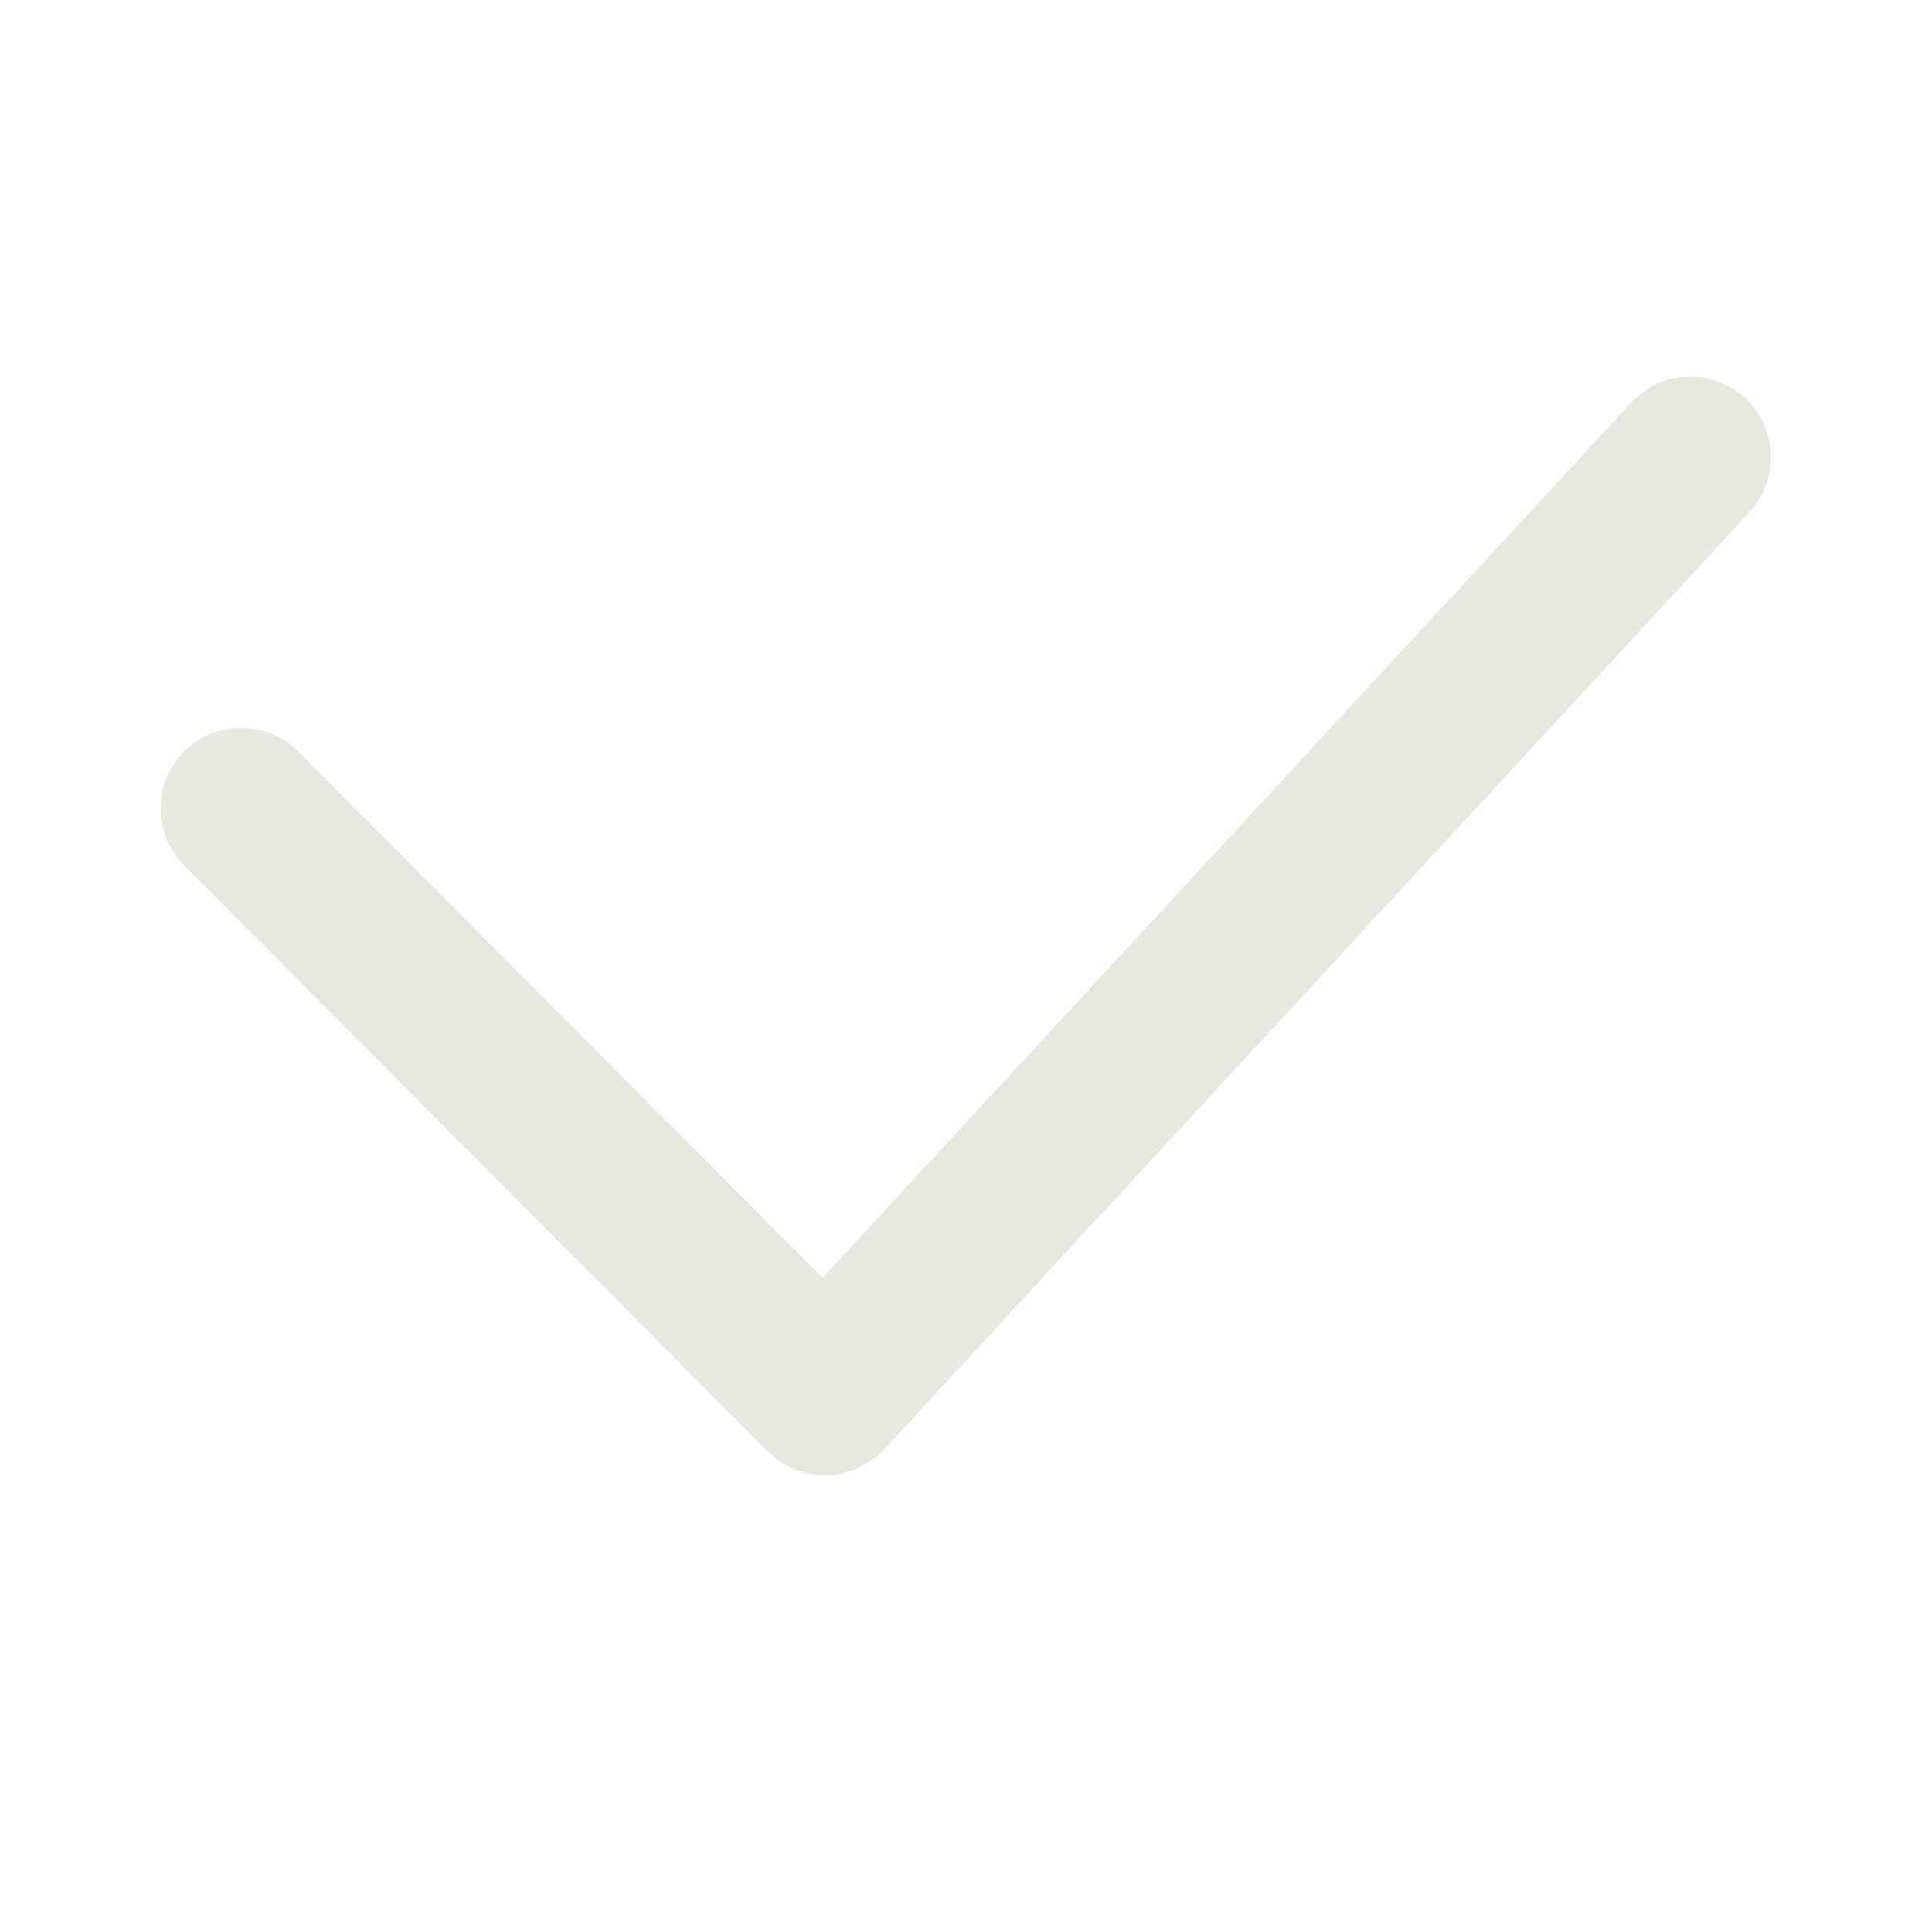 <svg width="12" height="12" viewBox="0 0 12 12" fill="none" xmlns="http://www.w3.org/2000/svg">
<path d="M5.124 9.162C4.992 9.162 4.864 9.11 4.769 9.015L1.144 5.375C0.949 5.18 0.949 4.862 1.144 4.667C1.339 4.472 1.657 4.472 1.852 4.667L5.109 7.937L10.132 2.5C10.319 2.297 10.634 2.285 10.839 2.472C11.042 2.66 11.054 2.975 10.867 3.18L5.492 9.002C5.399 9.102 5.269 9.16 5.134 9.162H5.124Z" fill="#E9E8E0"/>
</svg>
